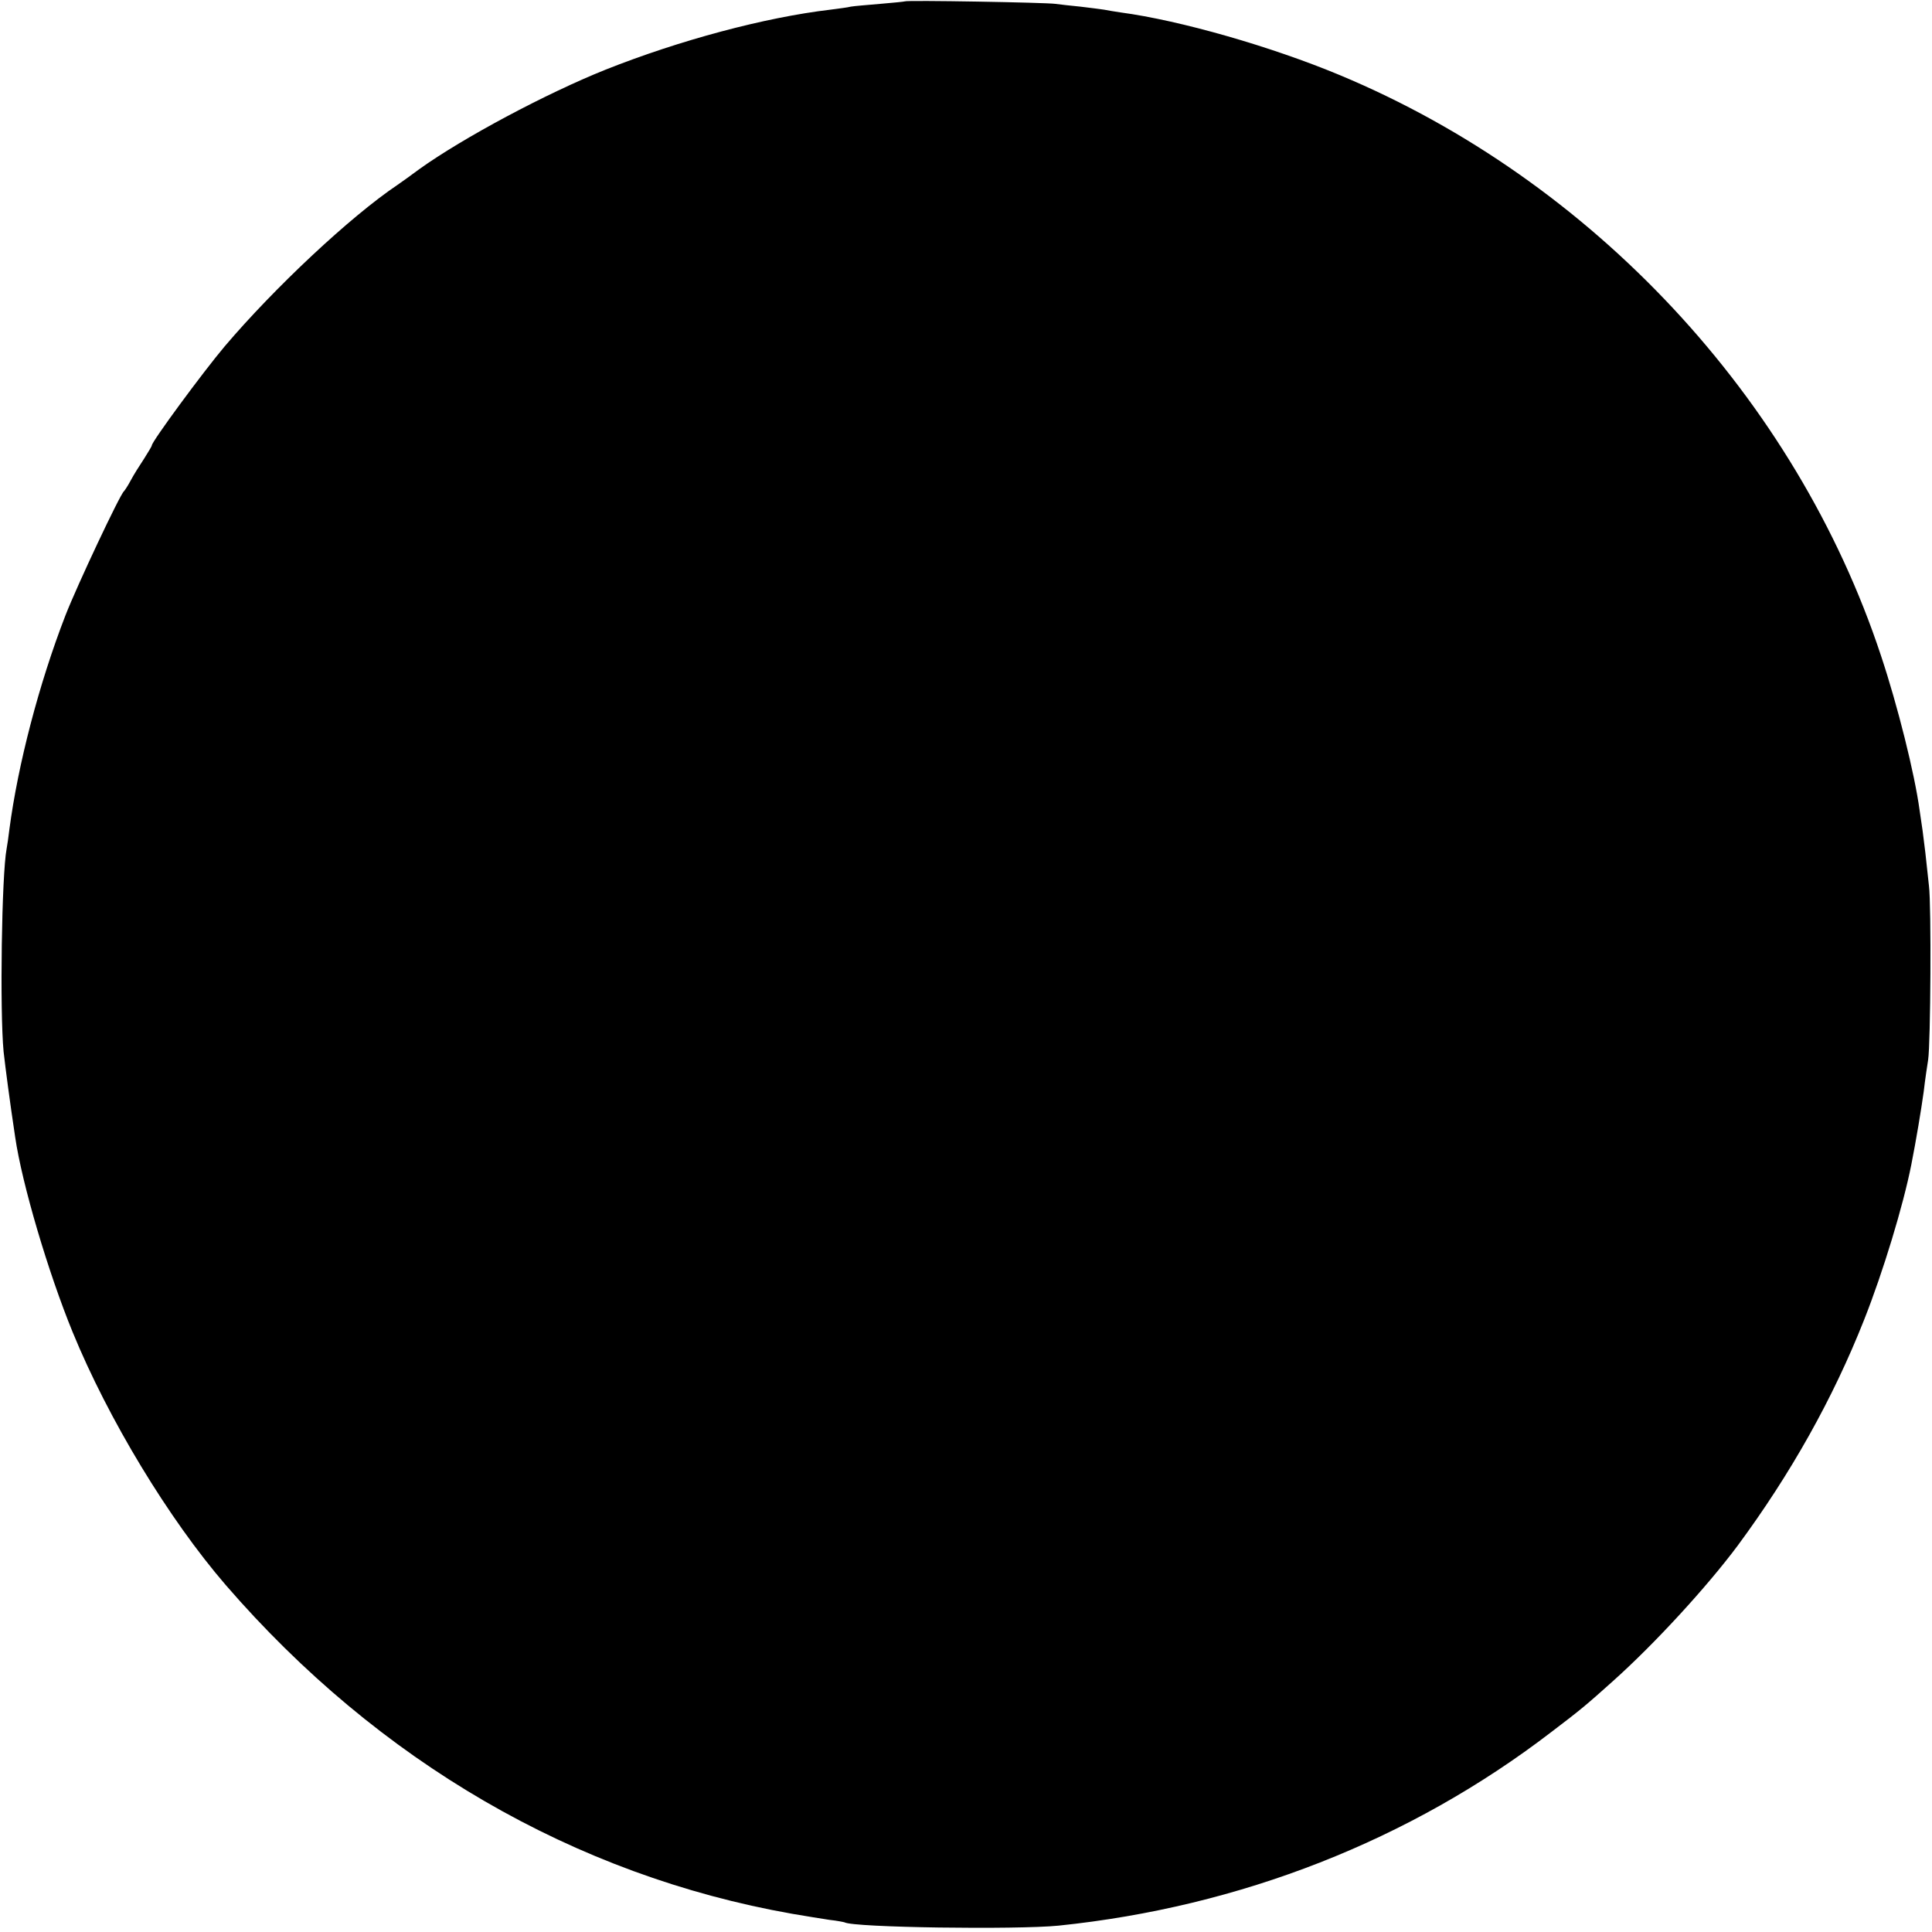<?xml version="1.0" standalone="no"?>
<!DOCTYPE svg PUBLIC "-//W3C//DTD SVG 20010904//EN"
 "http://www.w3.org/TR/2001/REC-SVG-20010904/DTD/svg10.dtd">
<svg version="1.0" xmlns="http://www.w3.org/2000/svg"
 width="700pt" height="700pt" viewBox="0 0 700 700"
 preserveAspectRatio="xMidYMid meet">
<g transform="translate(0,700) scale(0.1,-0.1)"
fill="#000000" stroke="none">
<path d="M3278 6995 c-1 -1 -42 -5 -89 -9 -47 -4 -95 -8 -106 -10 -11 -3 -44
-7 -74 -11 -238 -28 -547 -111 -814 -217 -215 -86 -517 -247 -676 -361 -31
-23 -67 -49 -79 -57 -171 -115 -446 -373 -626 -585 -80 -95 -264 -345 -264
-359 0 -3 -13 -24 -28 -48 -16 -24 -38 -59 -48 -78 -10 -19 -22 -37 -25 -40
-14 -11 -170 -342 -212 -450 -96 -248 -172 -540 -203 -775 -3 -27 -8 -59 -10
-70 -18 -95 -25 -588 -11 -735 7 -62 22 -177 42 -310 25 -171 120 -491 208
-706 130 -317 348 -677 555 -917 553 -639 1264 -1052 2052 -1191 47 -8 108
-18 135 -22 28 -3 52 -8 55 -9 31 -19 623 -27 775 -12 659 68 1274 309 1785
701 112 85 129 100 224 185 152 136 340 341 452 491 192 260 345 532 458 818
69 174 142 415 171 562 18 91 36 200 45 265 5 44 13 96 16 115 9 58 12 560 3
630 -4 36 -10 90 -13 120 -4 30 -8 66 -10 80 -2 14 -7 48 -11 75 -18 132 -79
377 -140 560 -308 931 -1045 1721 -1961 2103 -247 103 -577 198 -794 227 -19
3 -46 7 -60 10 -13 2 -52 7 -86 11 -33 3 -74 8 -90 10 -33 5 -540 14 -546 9z"/>
</g>
</svg>
